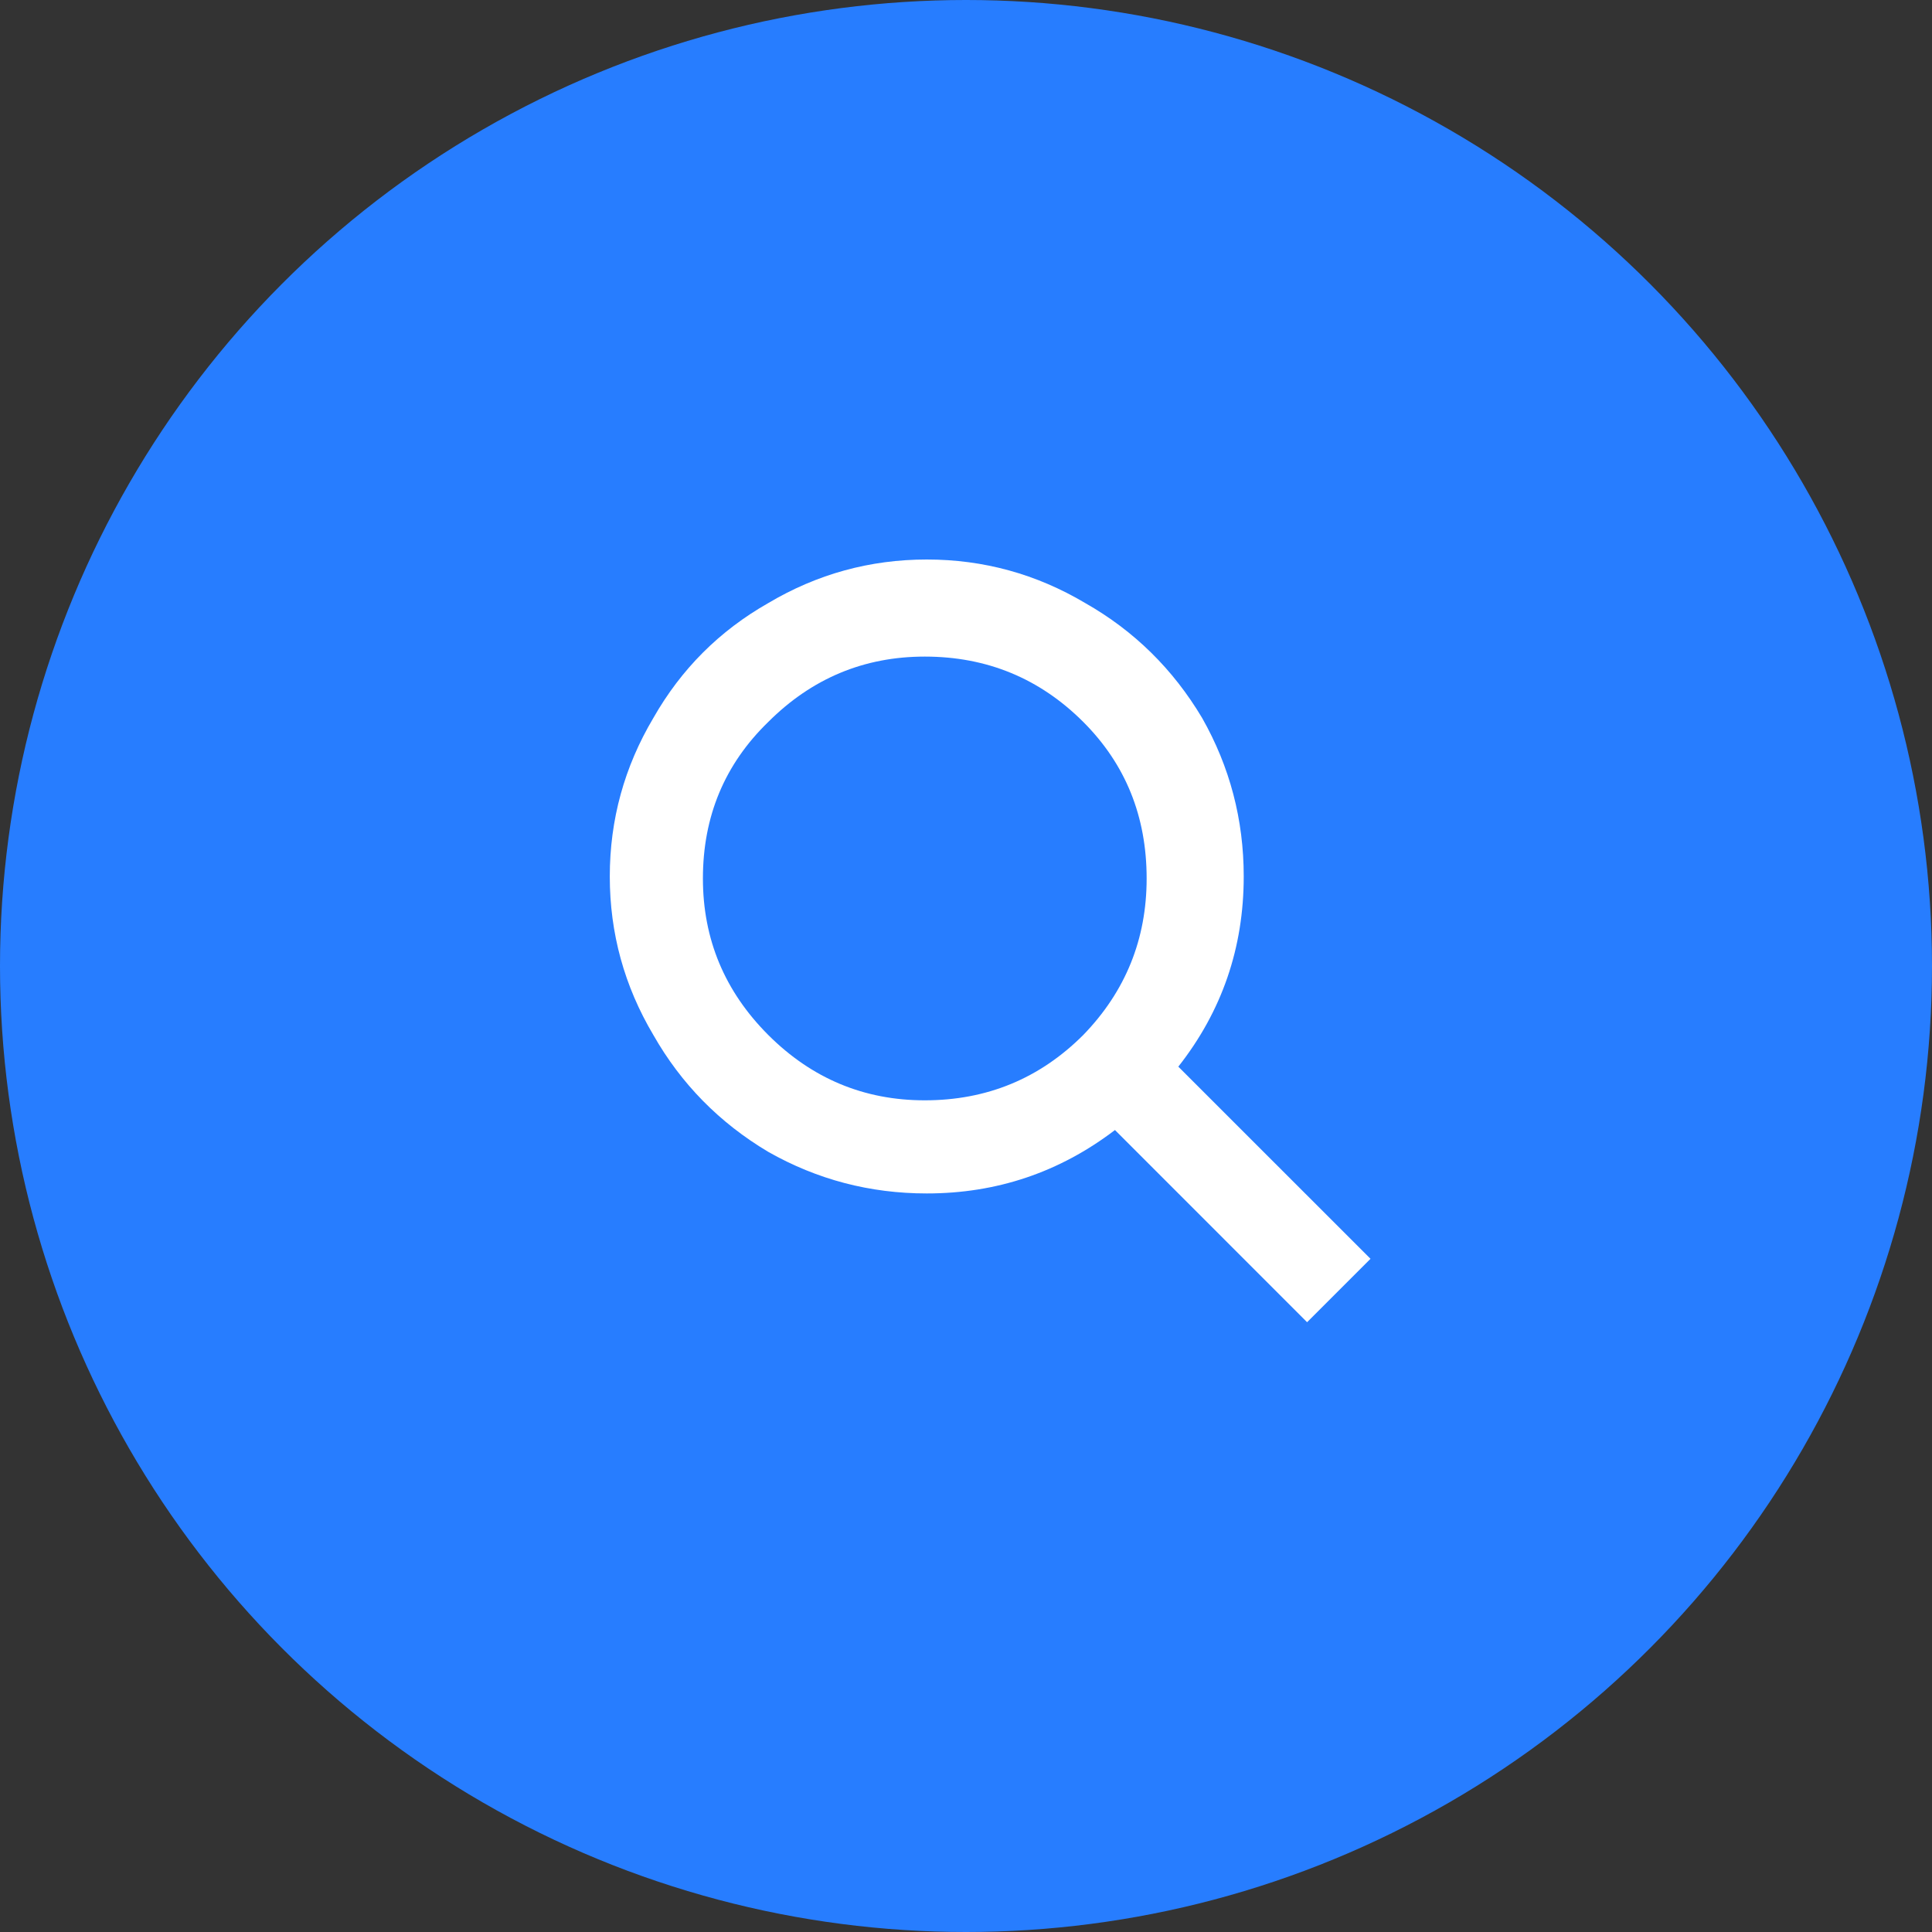 <svg width="40" height="40" viewBox="0 0 40 40" fill="none" xmlns="http://www.w3.org/2000/svg">
<rect x="0" y="0" width="40" height="40" fill="#333333" stroke="none"/>
<circle cx="20" cy="20" r="20" fill="#277DFF"/>
<path d="M27.062 27.375L23.084 23.396C21.936 24.271 20.637 24.709 19.188 24.709C18.012 24.709 16.918 24.422 15.906 23.848C14.895 23.246 14.102 22.439 13.527 21.428C12.926 20.416 12.625 19.322 12.625 18.146C12.625 16.971 12.926 15.877 13.527 14.865C14.102 13.854 14.895 13.06 15.906 12.486C16.918 11.885 18.012 11.584 19.188 11.584C20.363 11.584 21.457 11.885 22.469 12.486C23.48 13.06 24.287 13.854 24.889 14.865C25.463 15.877 25.75 16.971 25.75 18.146C25.75 19.623 25.299 20.936 24.396 22.084L28.375 26.062L27.062 27.375ZM19.146 22.781C20.432 22.781 21.525 22.33 22.428 21.428C23.303 20.525 23.74 19.445 23.74 18.188C23.74 16.902 23.303 15.822 22.428 14.947C21.525 14.045 20.432 13.594 19.146 13.594C17.889 13.594 16.809 14.045 15.906 14.947C15.004 15.822 14.553 16.902 14.553 18.188C14.553 19.445 15.004 20.525 15.906 21.428C16.809 22.33 17.889 22.781 19.146 22.781Z" fill="white"/>
</svg>
